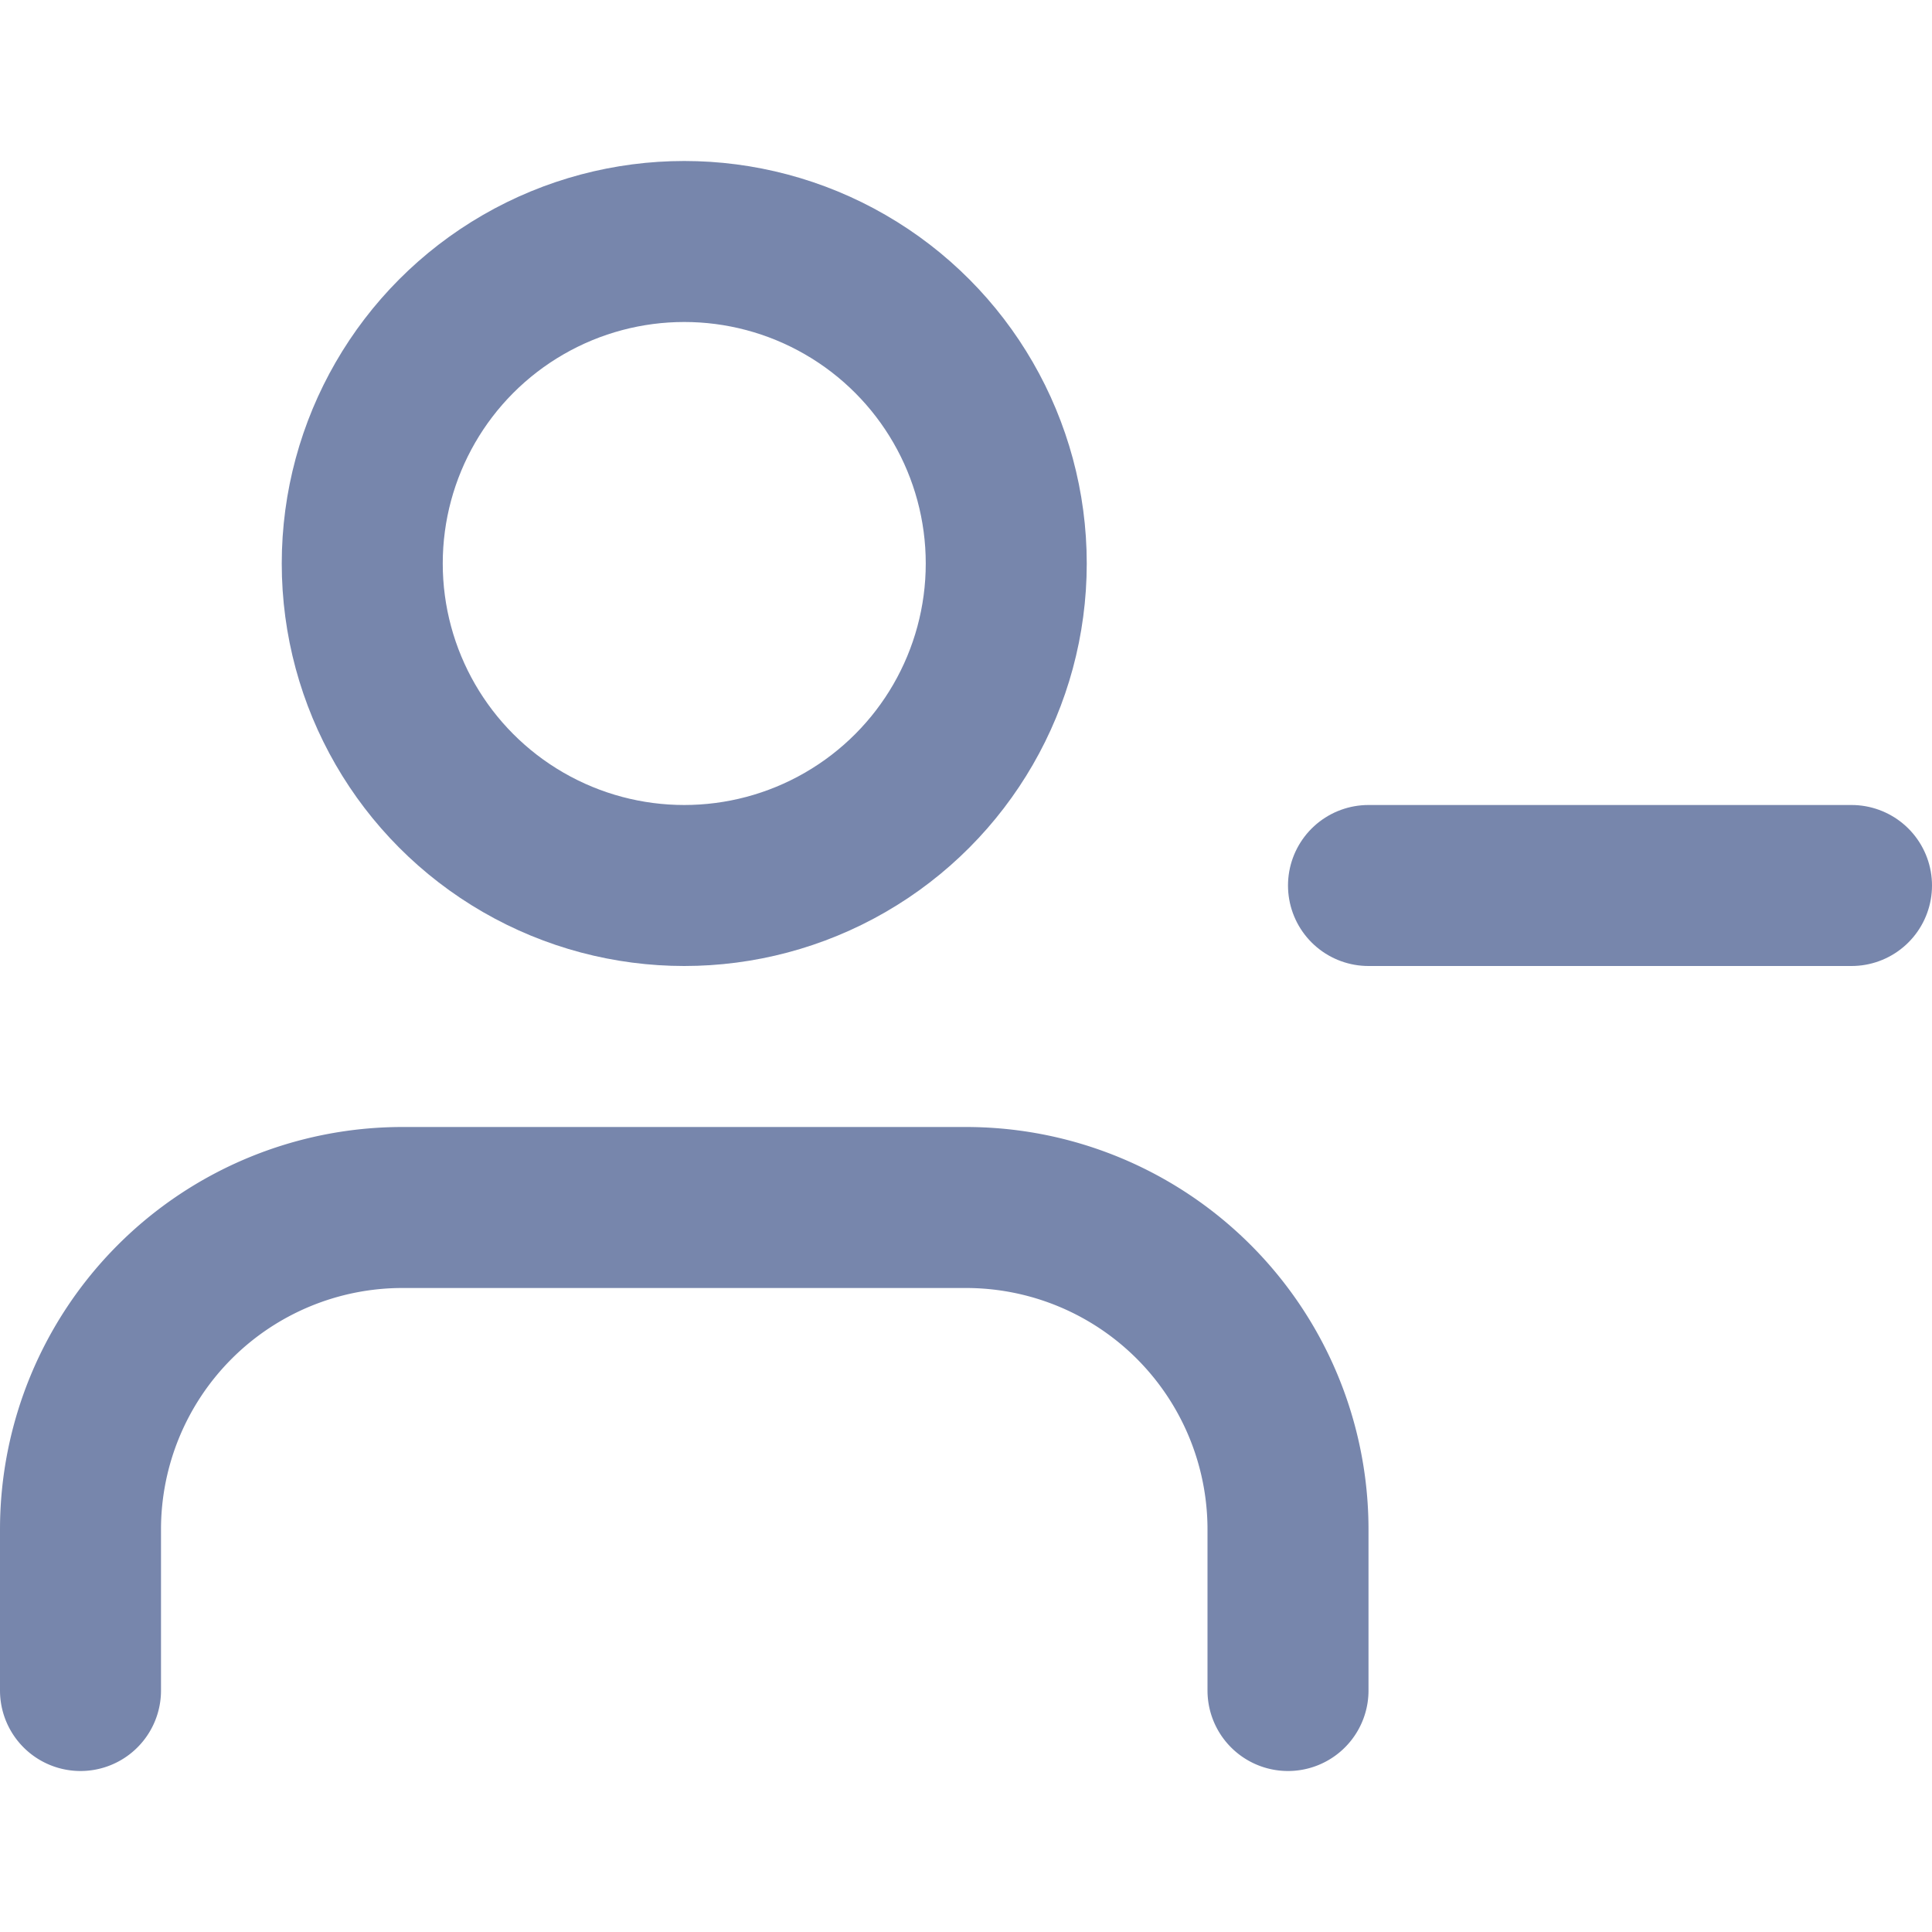<svg xmlns="http://www.w3.org/2000/svg" width="24" height="24" viewBox="0 0 24 24" fill="none" stroke="#7786AC" stroke-width="2" stroke-linecap="round" stroke-linejoin="round" class="feather feather-user-minus"><path d="M16 21v-2a4 4 0 0 0-4-4H5a4 4 0 0 0-4 4v2"></path><circle cx="8.5" cy="7" r="4"></circle><line x1="23" y1="11" x2="17" y2="11"></line></svg>